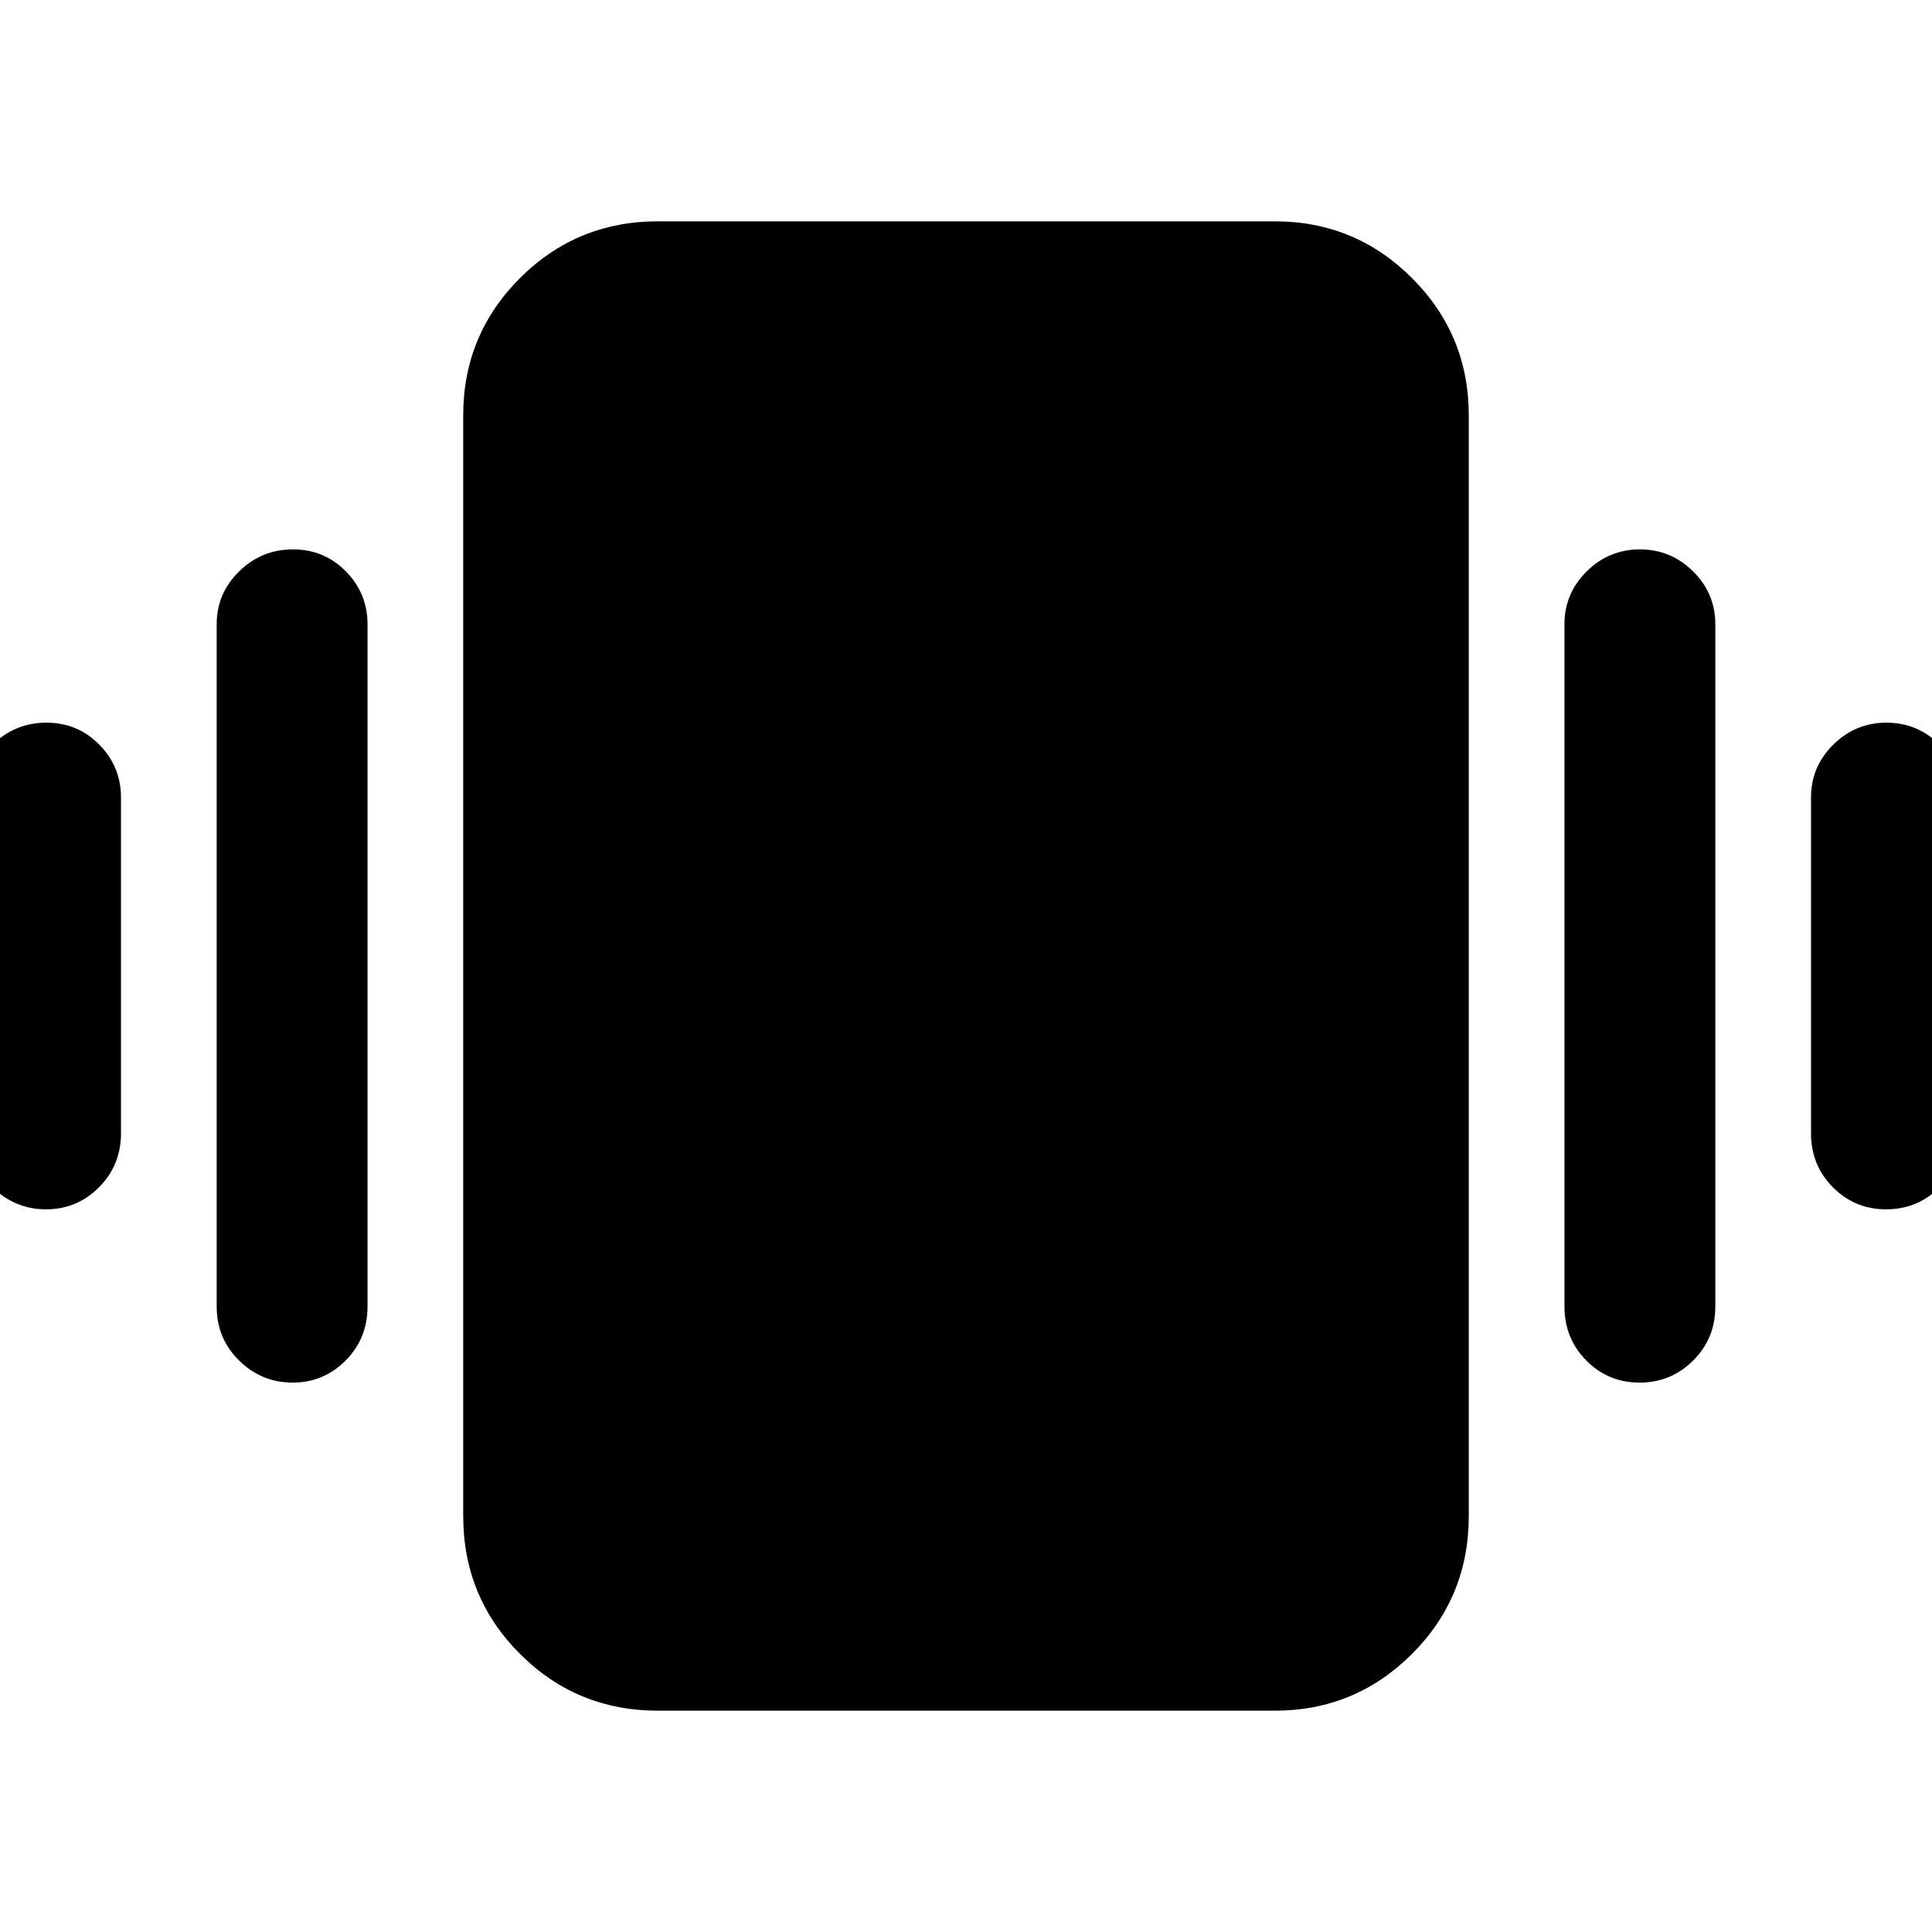 <svg xmlns="http://www.w3.org/2000/svg" height="40" viewBox="0 -960 960 960" width="40"><path d="M23.04-600.91q15.57 0 26.32 10.94 10.76 10.94 10.76 26.2v166.87q0 15.91-10.92 26.86-10.91 10.95-26.32 10.95-15.4 0-26.56-10.95-11.16-10.95-11.16-26.86v-166.87q0-15.26 11.15-26.2t26.73-10.94Zm122.5-86.1q15.58 0 26.33 10.94 10.75 10.94 10.75 26.2v339.07q0 15.91-10.91 26.86-10.92 10.95-26.32 10.95t-26.56-10.95q-11.16-10.95-11.16-26.86v-339.07q0-15.26 11.15-26.2t26.72-10.94Zm791.82 86.1q15.41 0 26.44 10.94 11.04 10.94 11.04 26.2v166.87q0 15.91-11.03 26.86t-26.6 10.95q-15.57 0-26.45-10.95-10.88-10.95-10.88-26.86v-166.87q0-15.26 11.04-26.2t26.44-10.94Zm-122.5-86.1q15.4 0 26.44 10.94 11.03 10.94 11.03 26.2v339.07q0 15.91-11.03 26.86t-26.6 10.95q-15.57 0-26.45-10.95-10.87-10.95-10.87-26.86v-339.07q0-15.26 11.03-26.2 11.04-10.94 26.45-10.94ZM326.99-109.97q-40.4 0-68.61-28.21-28.21-28.2-28.21-68.6v-546.81q0-40.03 28.21-68.23 28.21-28.21 68.61-28.21h306.4q40.02 0 68.23 28.21 28.21 28.2 28.21 68.23v546.81q0 40.4-28.21 68.6-28.21 28.21-68.23 28.21h-306.4Z"/></svg>